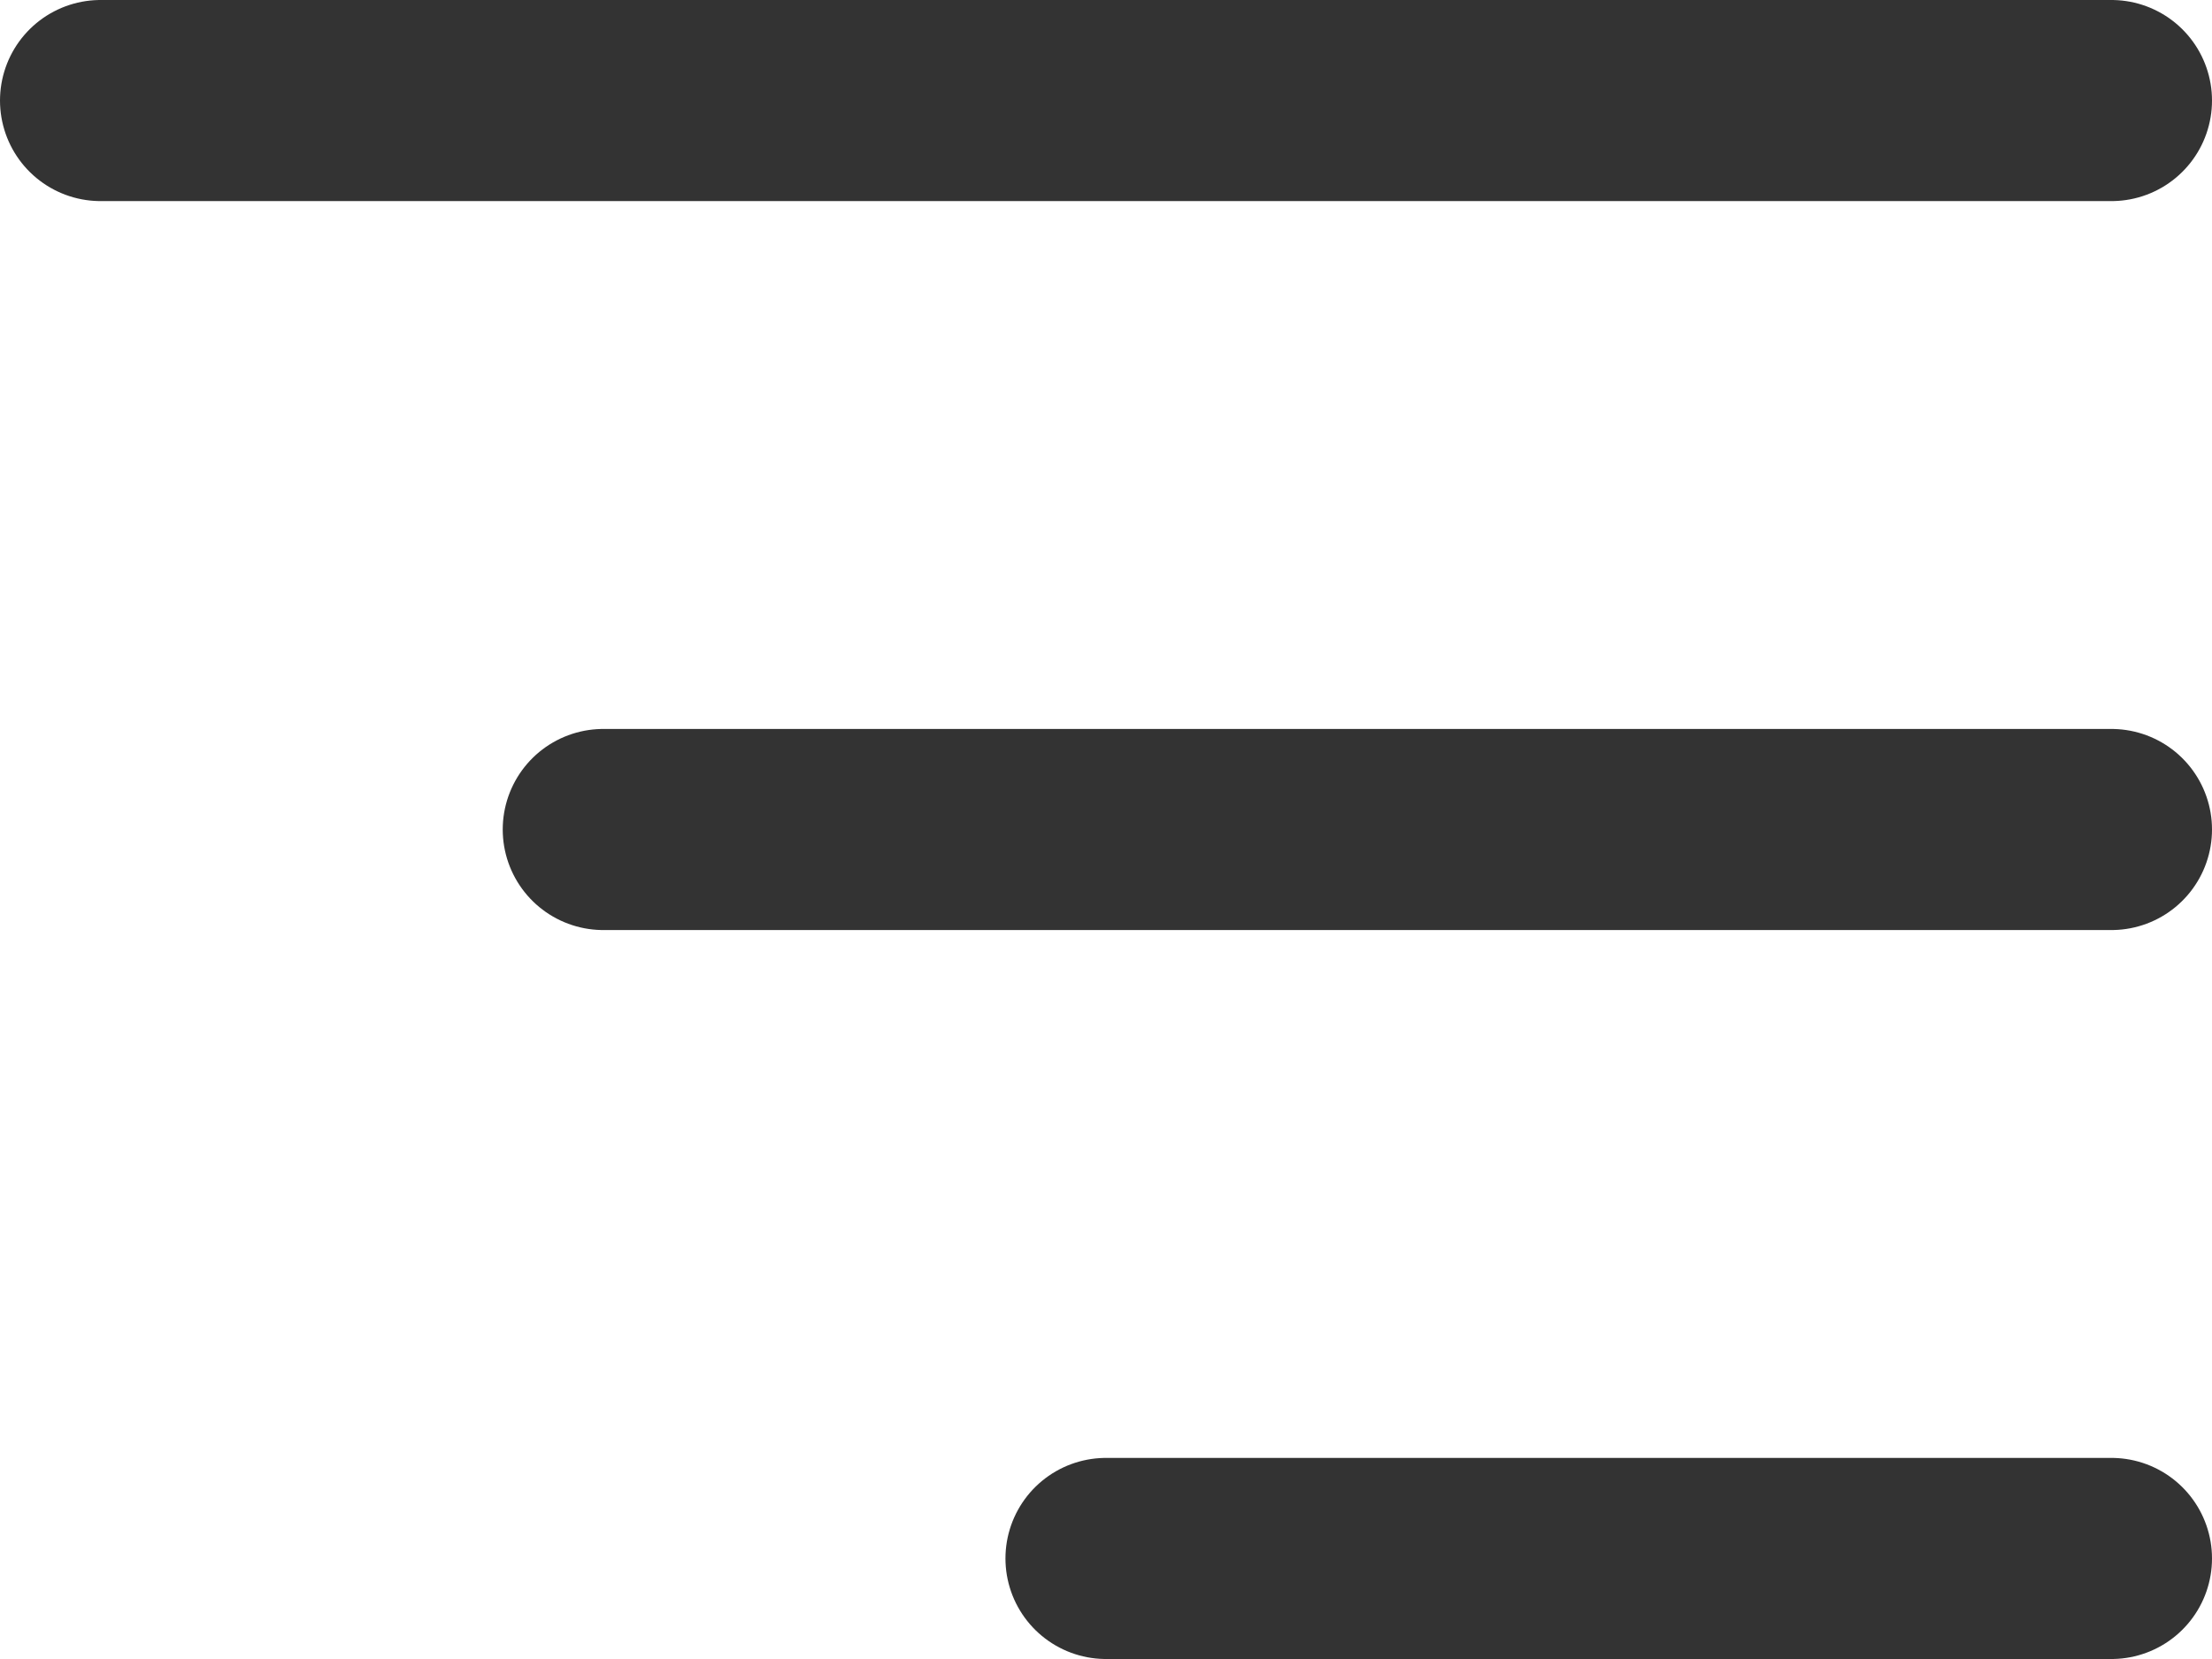 <svg xmlns="http://www.w3.org/2000/svg" xmlns:xlink="http://www.w3.org/1999/xlink" width="22" height="16.5" viewBox="0 0 22 16.5" fill="none">
<path    stroke="rgba(51, 51, 51, 1)" stroke-width="2"  stroke-linecap="round"  d="M1 1L21 1">
</path>
<path    stroke="rgba(51, 51, 51, 1)" stroke-width="2"  stroke-linecap="round"  d="M11 15.5L21 15.5">
</path>
<path    stroke="rgba(51, 51, 51, 1)" stroke-width="2"  stroke-linecap="round"  d="M6 8.25L21 8.25">
</path>
</svg>
